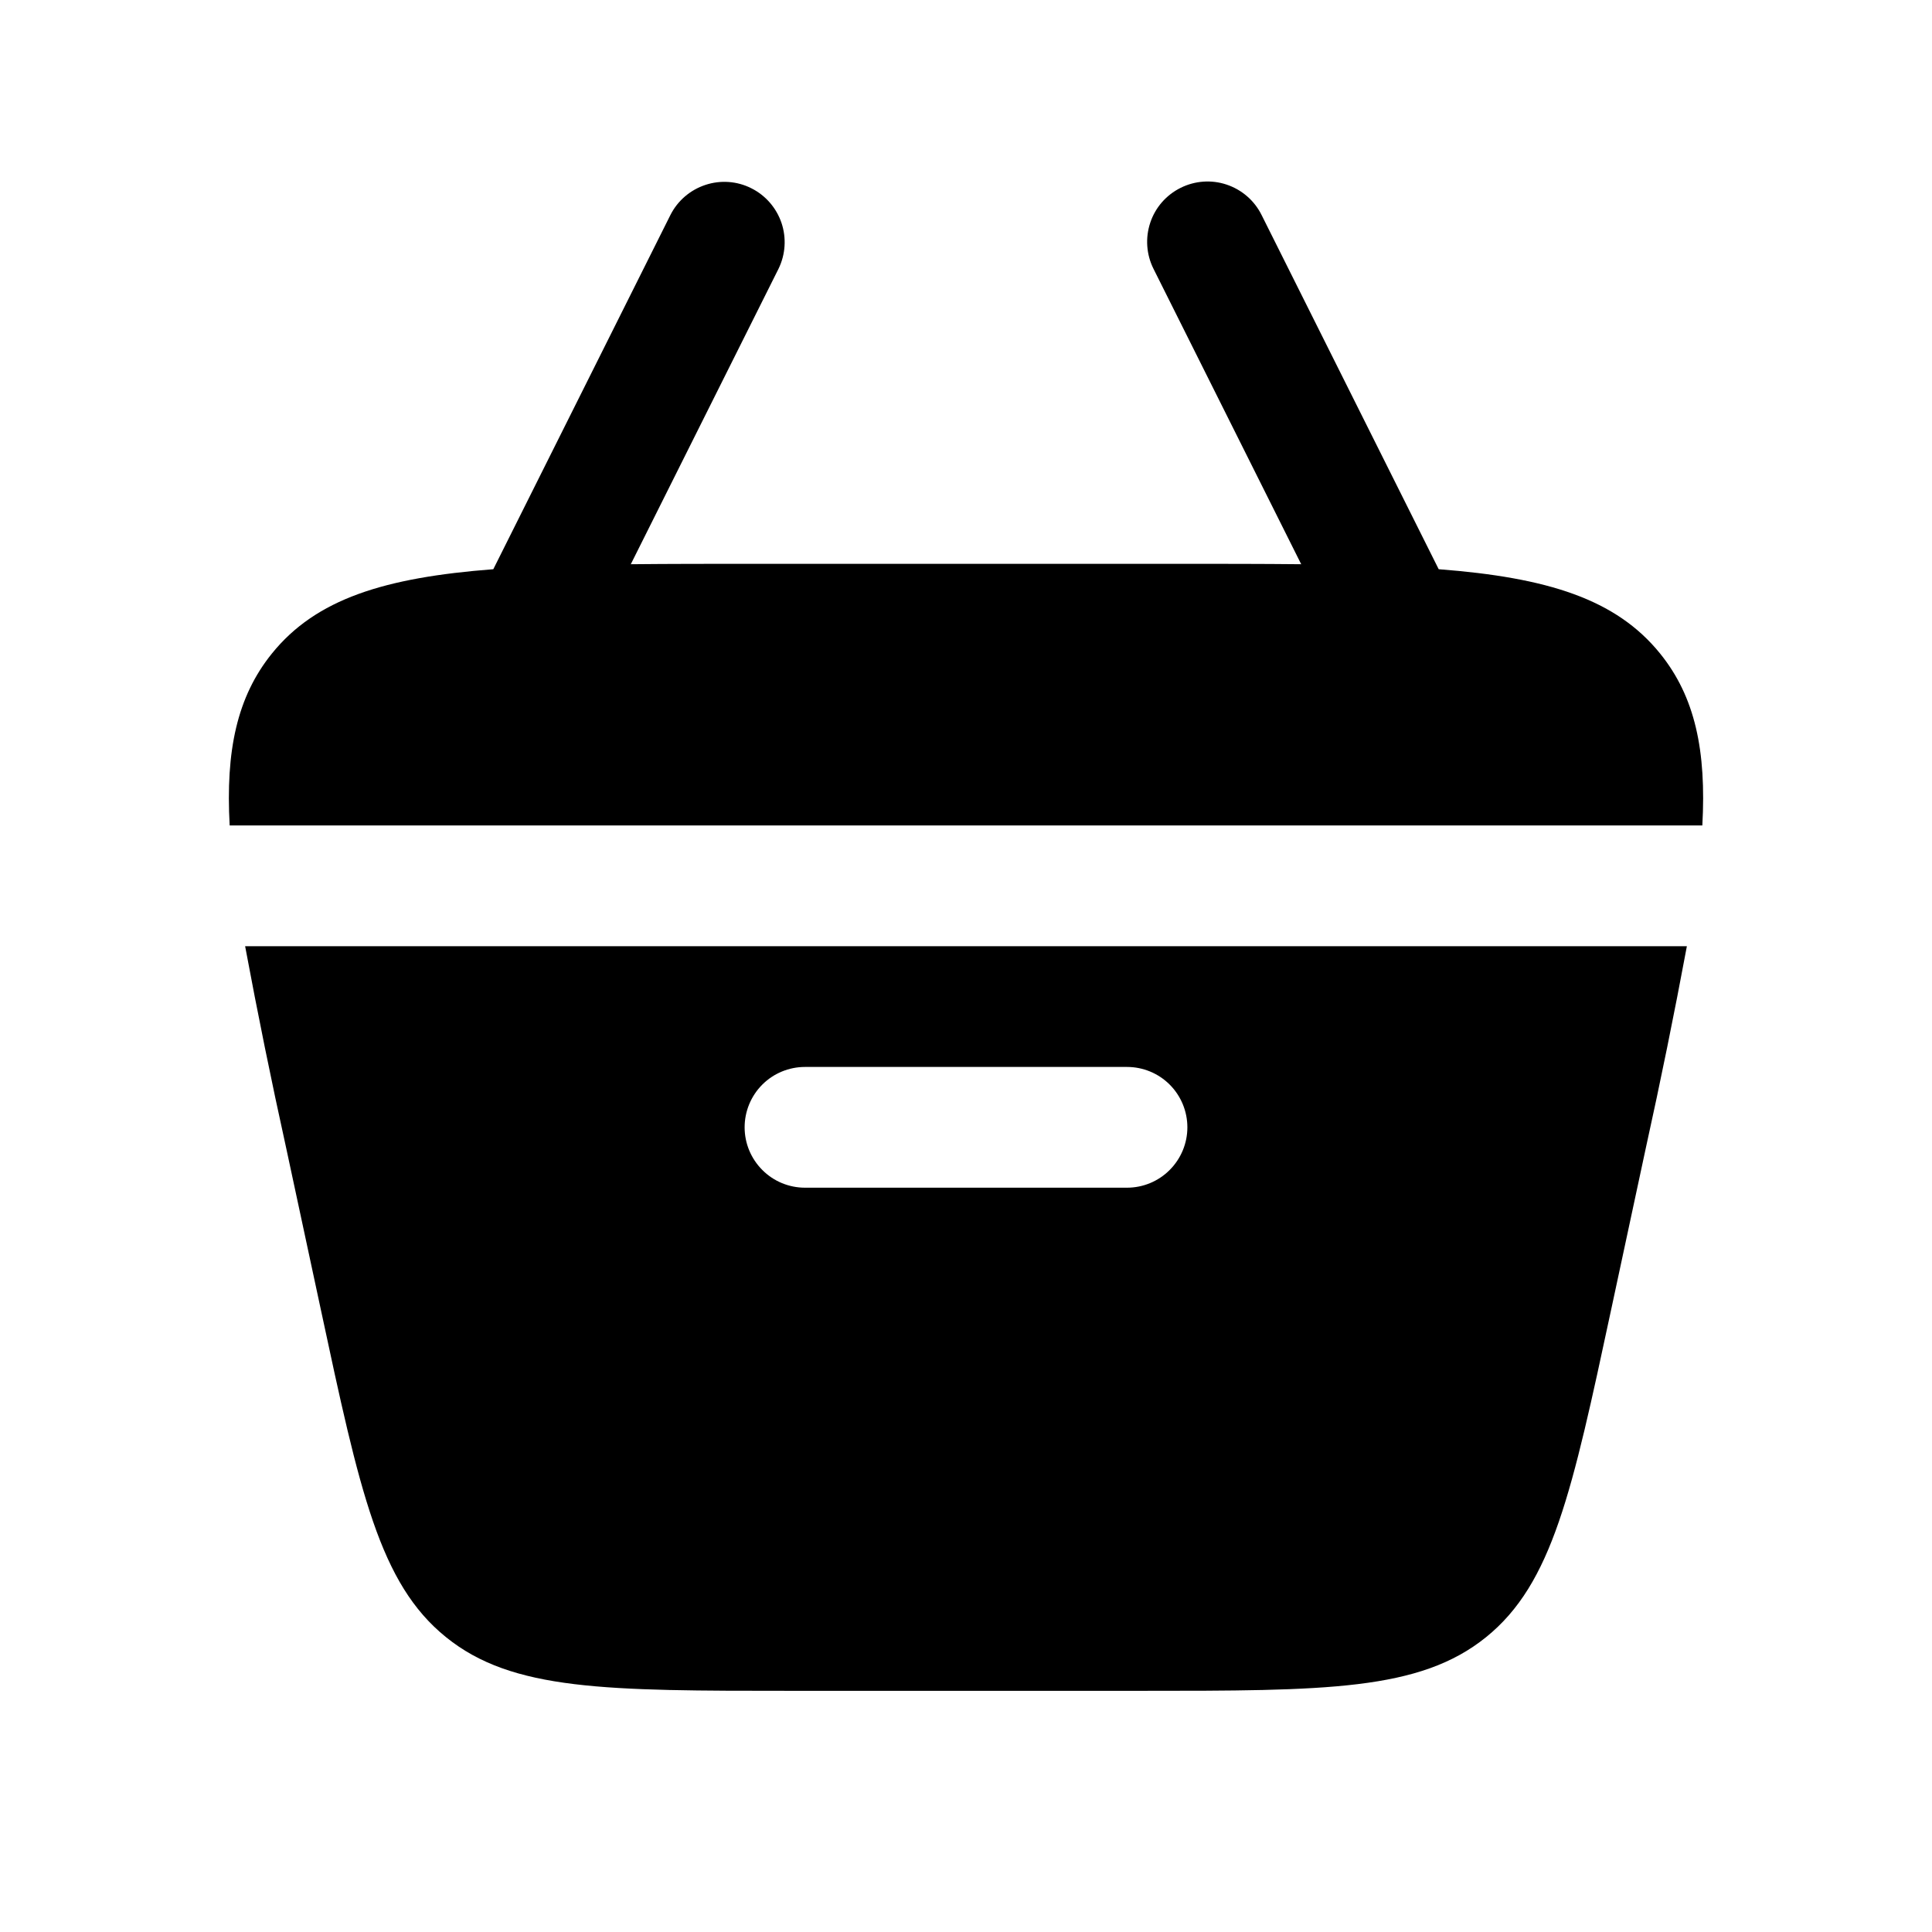 <svg width="24" height="24" viewBox="0 0 24 24" fill="none" xmlns="http://www.w3.org/2000/svg">
<path d="M14.665 2.334C14.843 2.245 15.049 2.23 15.237 2.293C15.426 2.356 15.582 2.491 15.671 2.669L17.872 7.071C19.225 7.175 20.074 7.441 20.622 8.118C21.058 8.657 21.198 9.327 21.147 10.254H2.853C2.802 9.327 2.943 8.657 3.378 8.118C3.926 7.44 4.775 7.175 6.128 7.071L8.329 2.669C8.419 2.492 8.575 2.359 8.763 2.297C8.95 2.235 9.155 2.249 9.332 2.338C9.509 2.426 9.644 2.581 9.708 2.769C9.771 2.956 9.758 3.161 9.671 3.339L7.836 7.009C8.319 7.004 8.846 7.004 9.422 7.004H14.578C15.154 7.004 15.681 7.004 16.164 7.009L14.329 3.339C14.24 3.161 14.226 2.955 14.289 2.766C14.352 2.577 14.487 2.423 14.665 2.334Z" fill="black"/>
<path fill-rule="evenodd" clip-rule="evenodd" d="M3.555 14.261C3.371 13.428 3.201 12.592 3.045 11.754H20.955C20.799 12.592 20.629 13.428 20.445 14.261L20.016 16.261C19.529 18.534 19.286 19.67 18.461 20.337C17.636 21.004 16.474 21.004 14.15 21.004H9.85C7.526 21.004 6.364 21.004 5.54 20.337C4.714 19.67 4.47 18.534 3.984 16.261L3.555 14.261ZM10 13.254C9.801 13.254 9.61 13.333 9.47 13.473C9.329 13.614 9.25 13.805 9.25 14.004C9.25 14.203 9.329 14.393 9.47 14.534C9.61 14.675 9.801 14.754 10 14.754H14C14.199 14.754 14.39 14.675 14.53 14.534C14.671 14.393 14.75 14.203 14.75 14.004C14.75 13.805 14.671 13.614 14.53 13.473C14.39 13.333 14.199 13.254 14 13.254H10Z" fill="black"/>
</svg>
